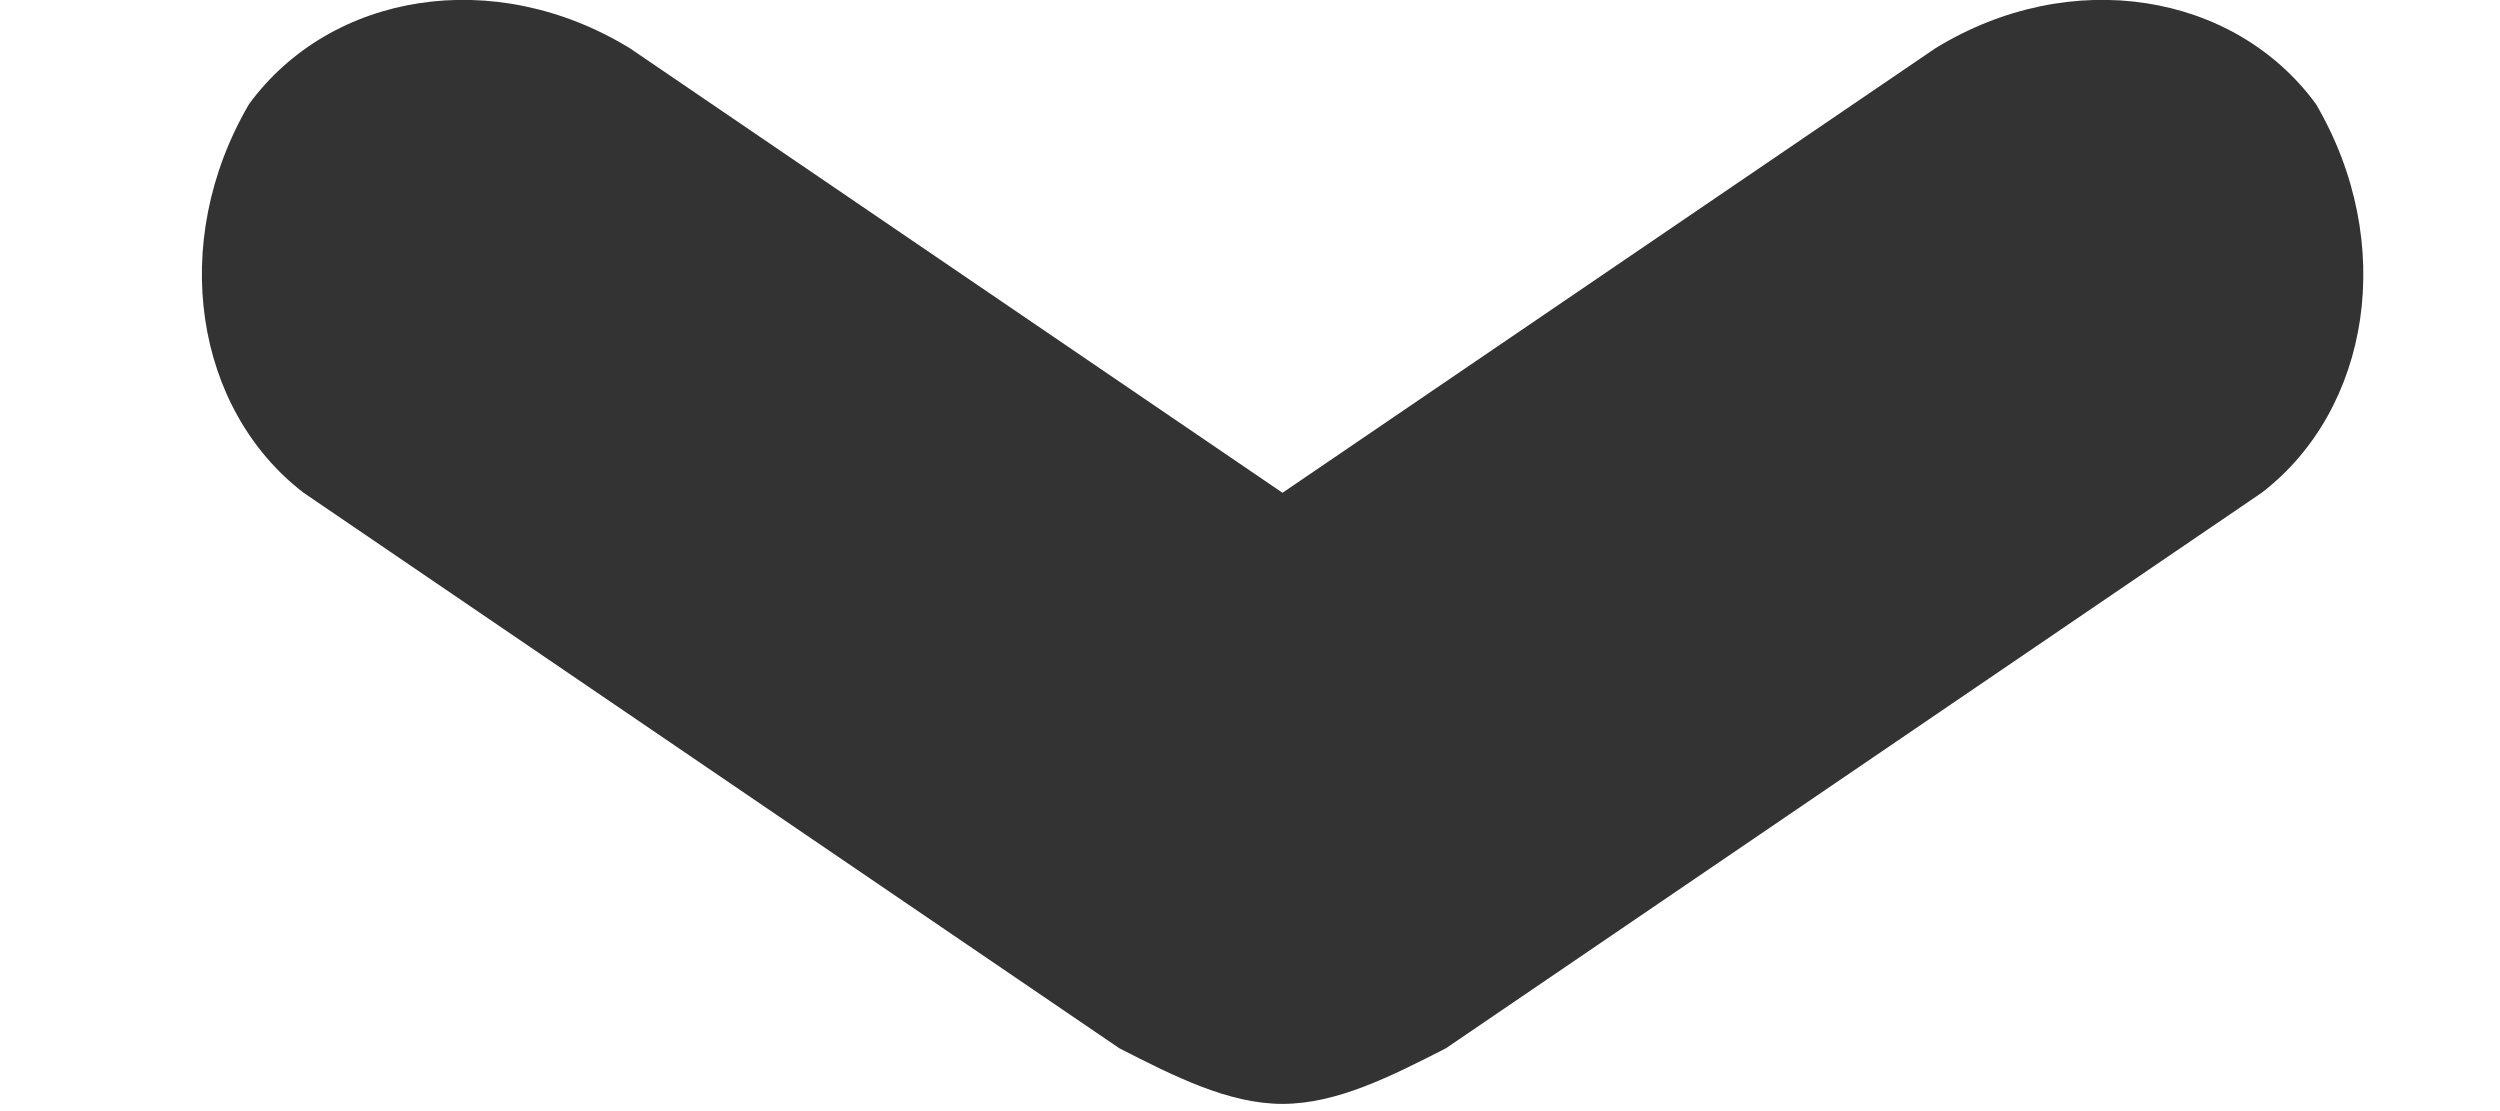<svg width="9" height="4" viewBox="0 0 9 4" fill="none" xmlns="http://www.w3.org/2000/svg">
<path d="M4.617 3.974C4.422 3.974 4.226 3.874 4.03 3.774L1.093 1.774C0.702 1.474 0.604 0.874 0.897 0.374C1.191 -0.026 1.778 -0.126 2.268 0.174L4.617 1.774L6.967 0.174C7.456 -0.126 8.044 -0.026 8.337 0.374C8.631 0.874 8.533 1.474 8.142 1.774L5.205 3.774C5.009 3.874 4.813 3.974 4.617 3.974Z" fill="#333333"/>
</svg>
